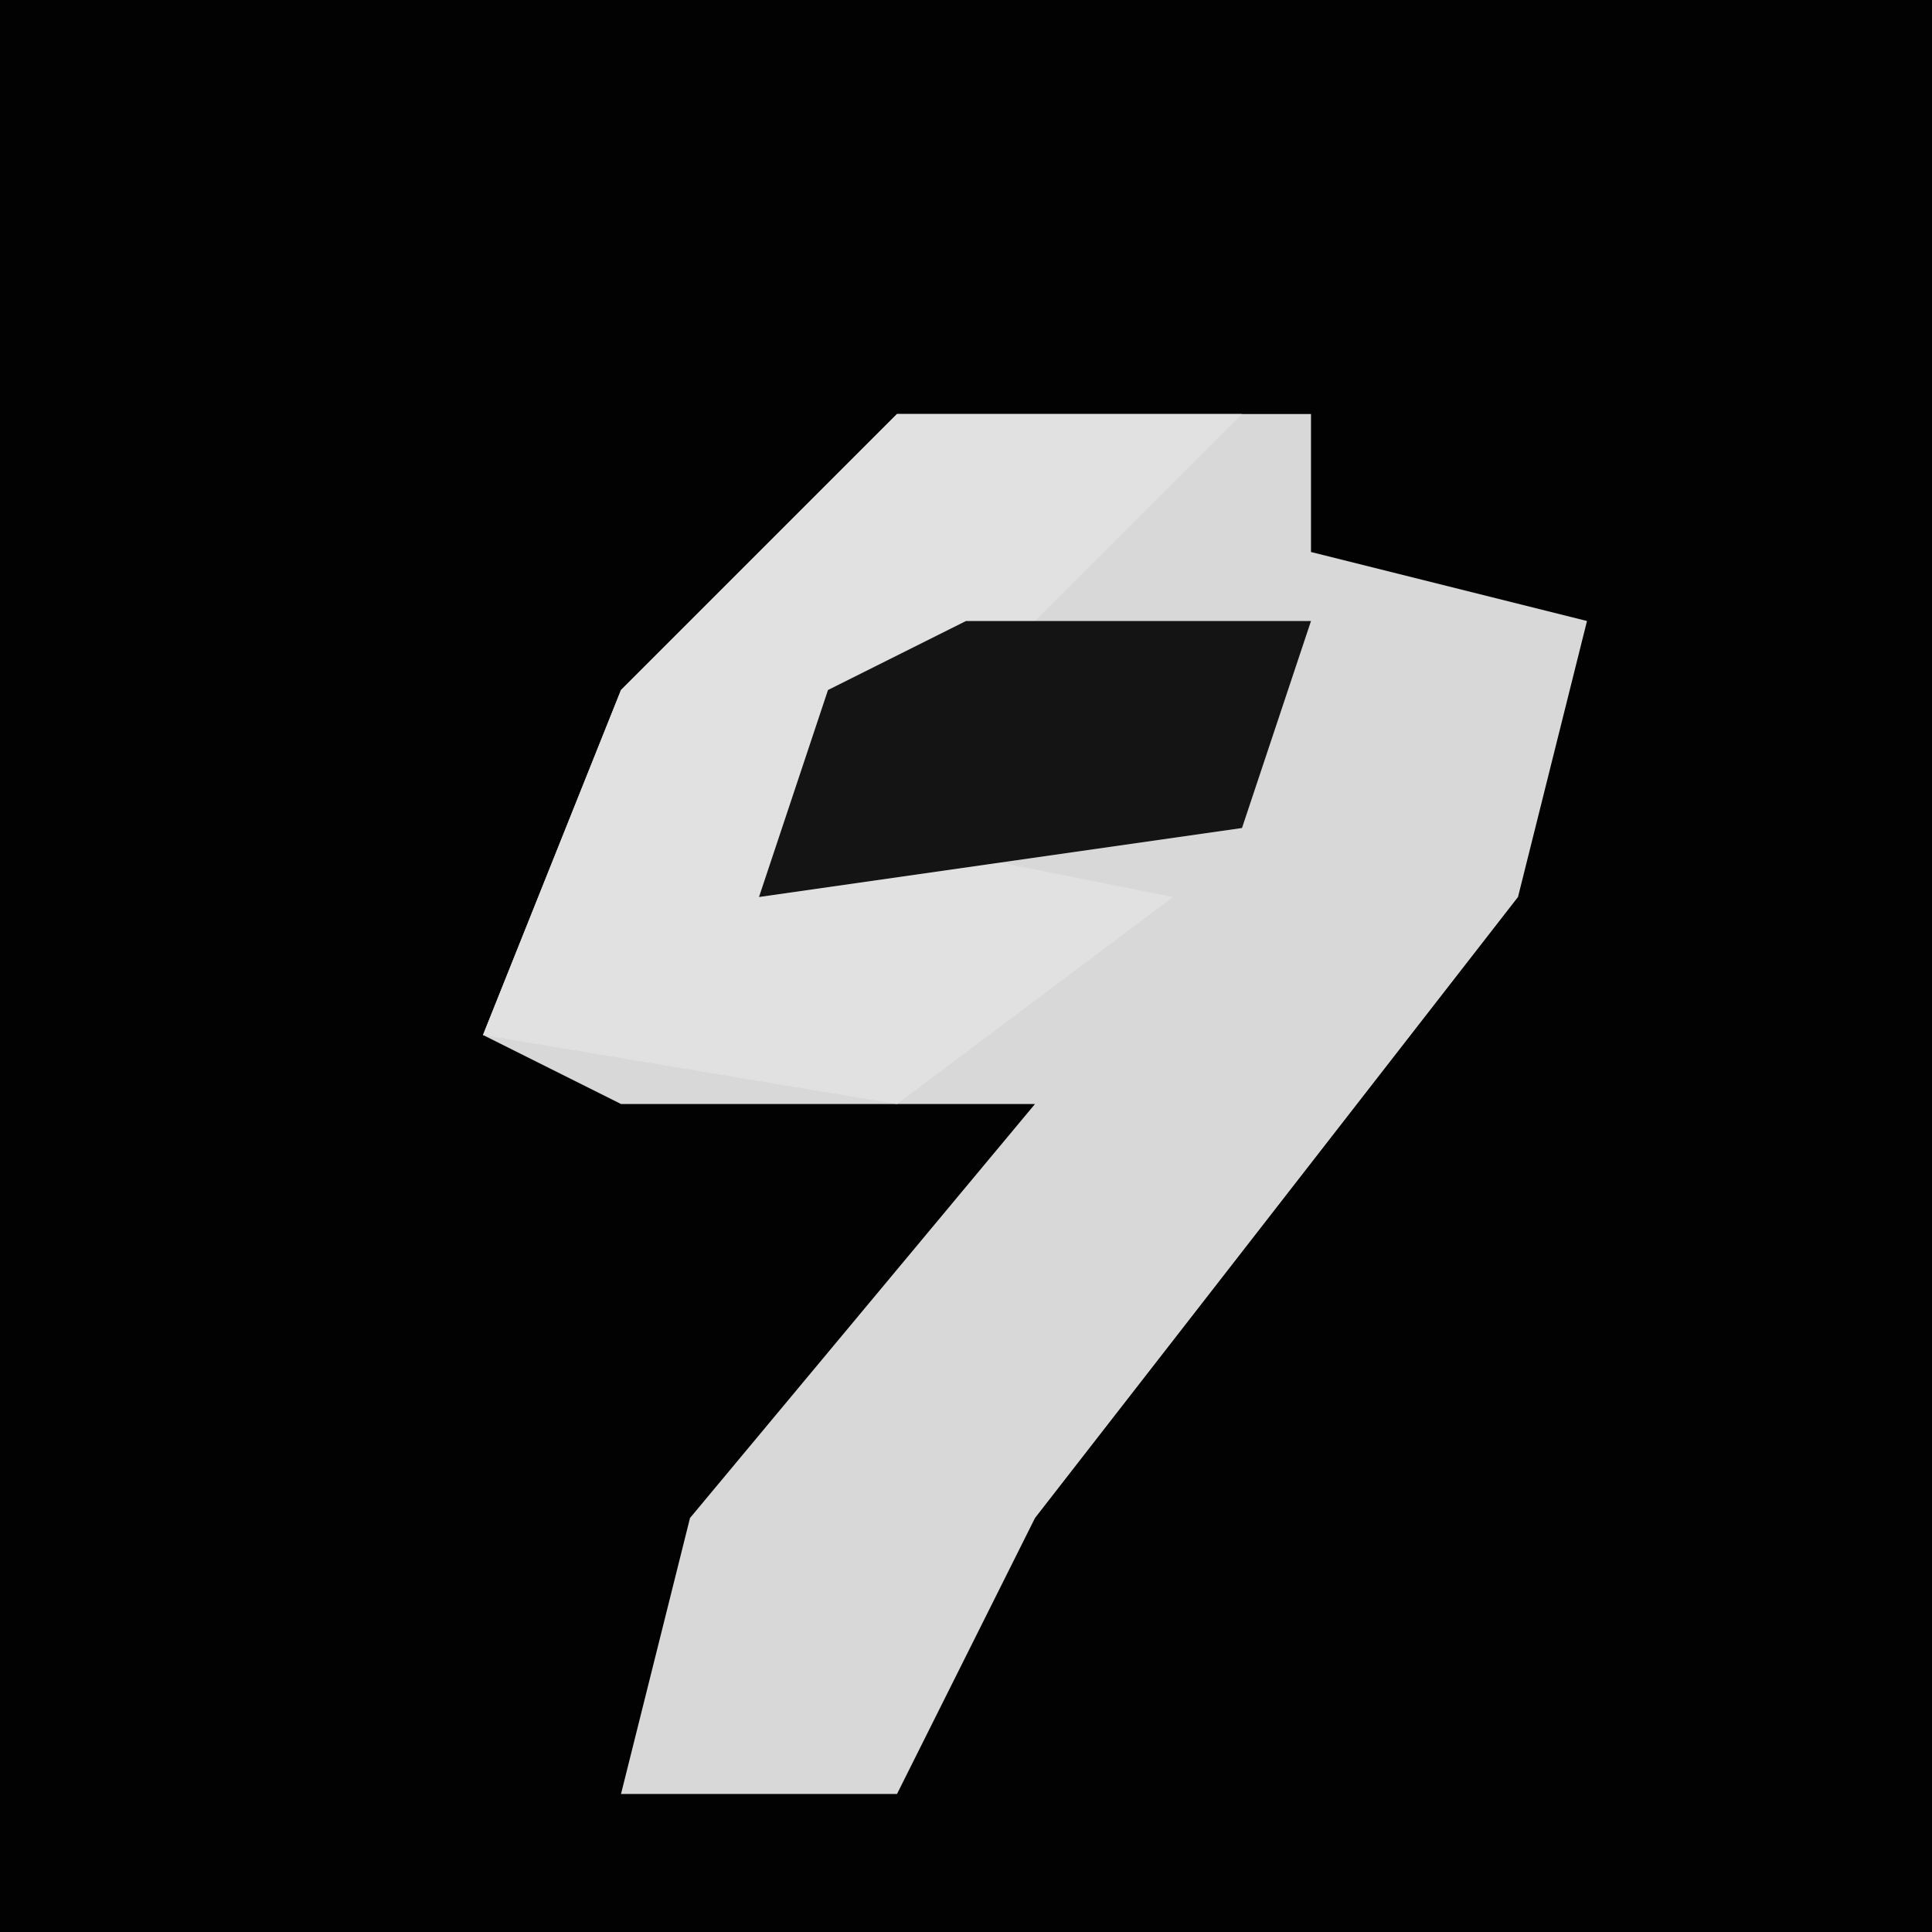 <?xml version="1.0" encoding="UTF-8"?>
<svg version="1.1" xmlns="http://www.w3.org/2000/svg" width="28" height="28">
<path d="M0,0 L28,0 L28,28 L0,28 Z " fill="#020202" transform="translate(0,0)"/>
<path d="M0,0 L6,0 L6,2 L10,3 L9,7 L2,16 L0,20 L-4,20 L-3,16 L2,10 L-4,10 L-6,9 L-4,4 Z " fill="#D8D8D8" transform="translate(13,6)"/>
<path d="M0,0 L5,0 L1,4 L-1,4 L-1,6 L4,7 L0,10 L-6,9 L-4,4 Z " fill="#E1E1E1" transform="translate(13,6)"/>
<path d="M0,0 L5,0 L4,3 L-3,4 L-2,1 Z " fill="#141414" transform="translate(14,9)"/>
</svg>
